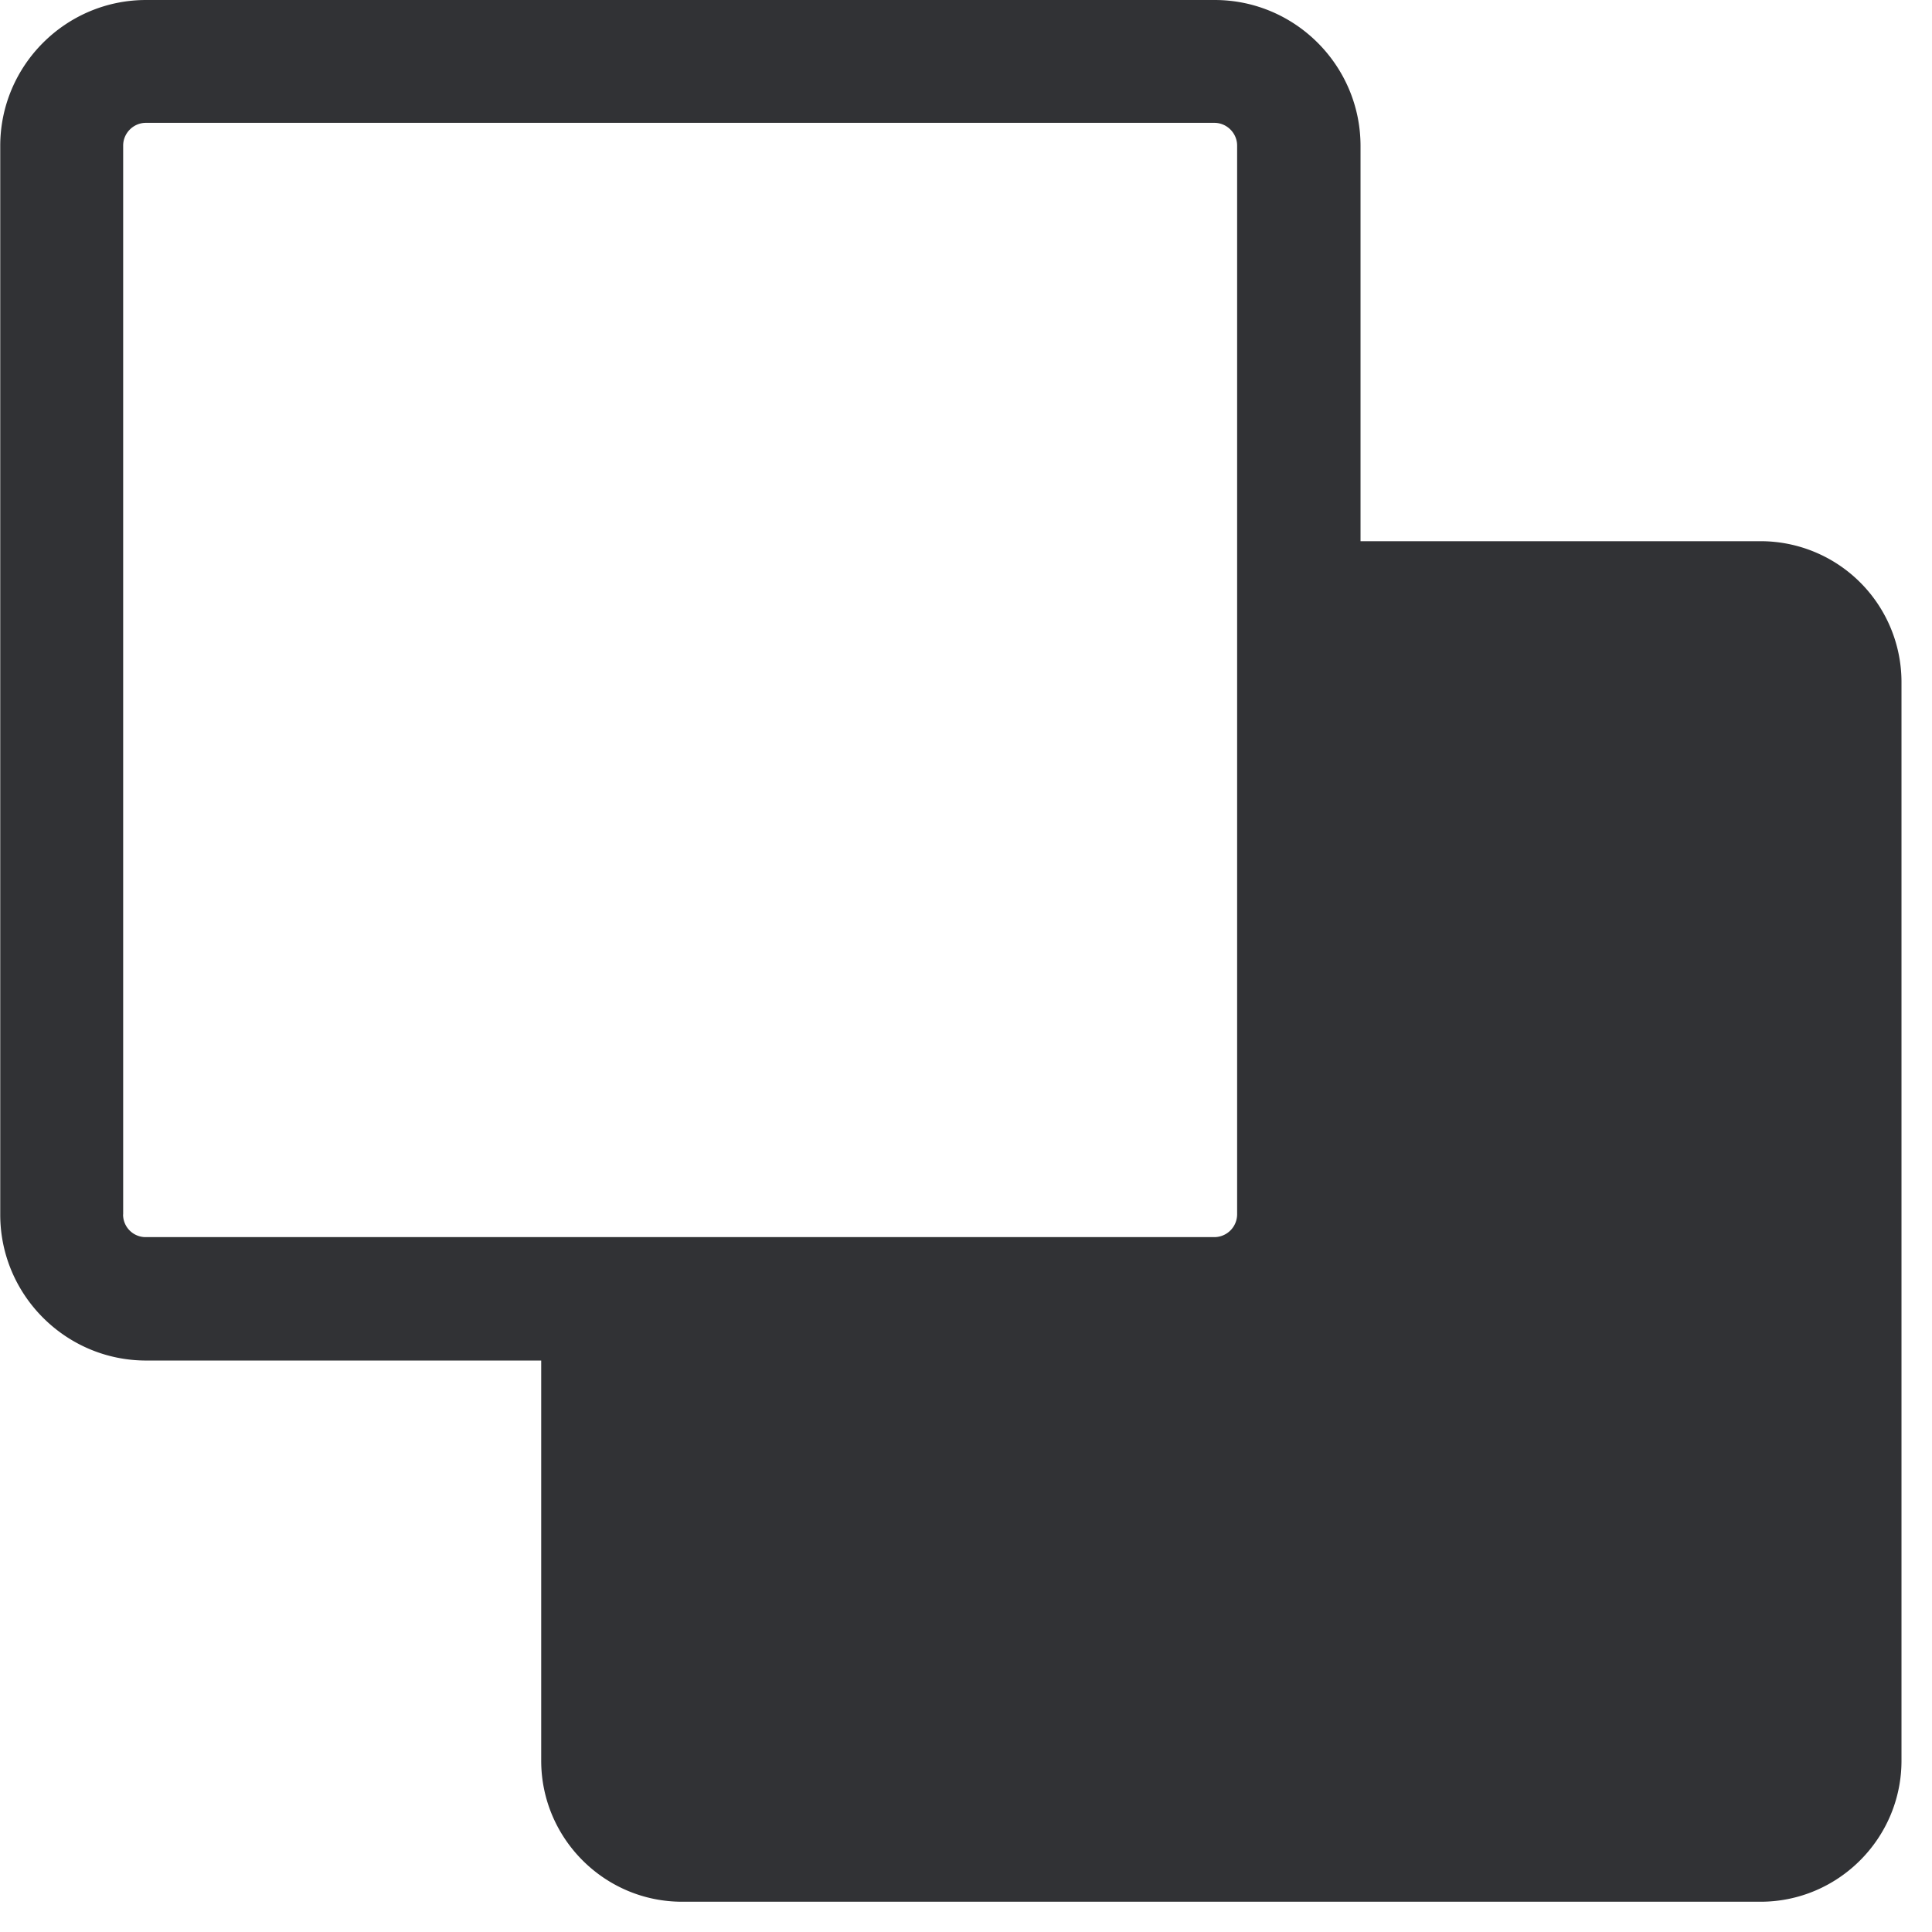 <svg width="24" height="24" xmlns="http://www.w3.org/2000/svg"><path d="M1.53 15.086V1.808c0-.154.127-.282.282-.282h13.274c.154 0 .282.128.282.282v13.278a.284.284 0 01-.282.282H1.812a.28.28 0 01-.283-.282zm20.342-8.363h-4.971V1.812C16.9.813 16.087 0 15.089 0H1.815C.817 0 .003.813.003 1.812v13.277c0 .998.814 1.812 1.812 1.812h4.908v4.971c0 .965.786 1.752 1.75 1.752H21.87c.965 0 1.751-.787 1.751-1.752V8.474a1.75 1.75 0 00-1.748-1.751z" fill="#313235" fill-rule="nonzero"/></svg>